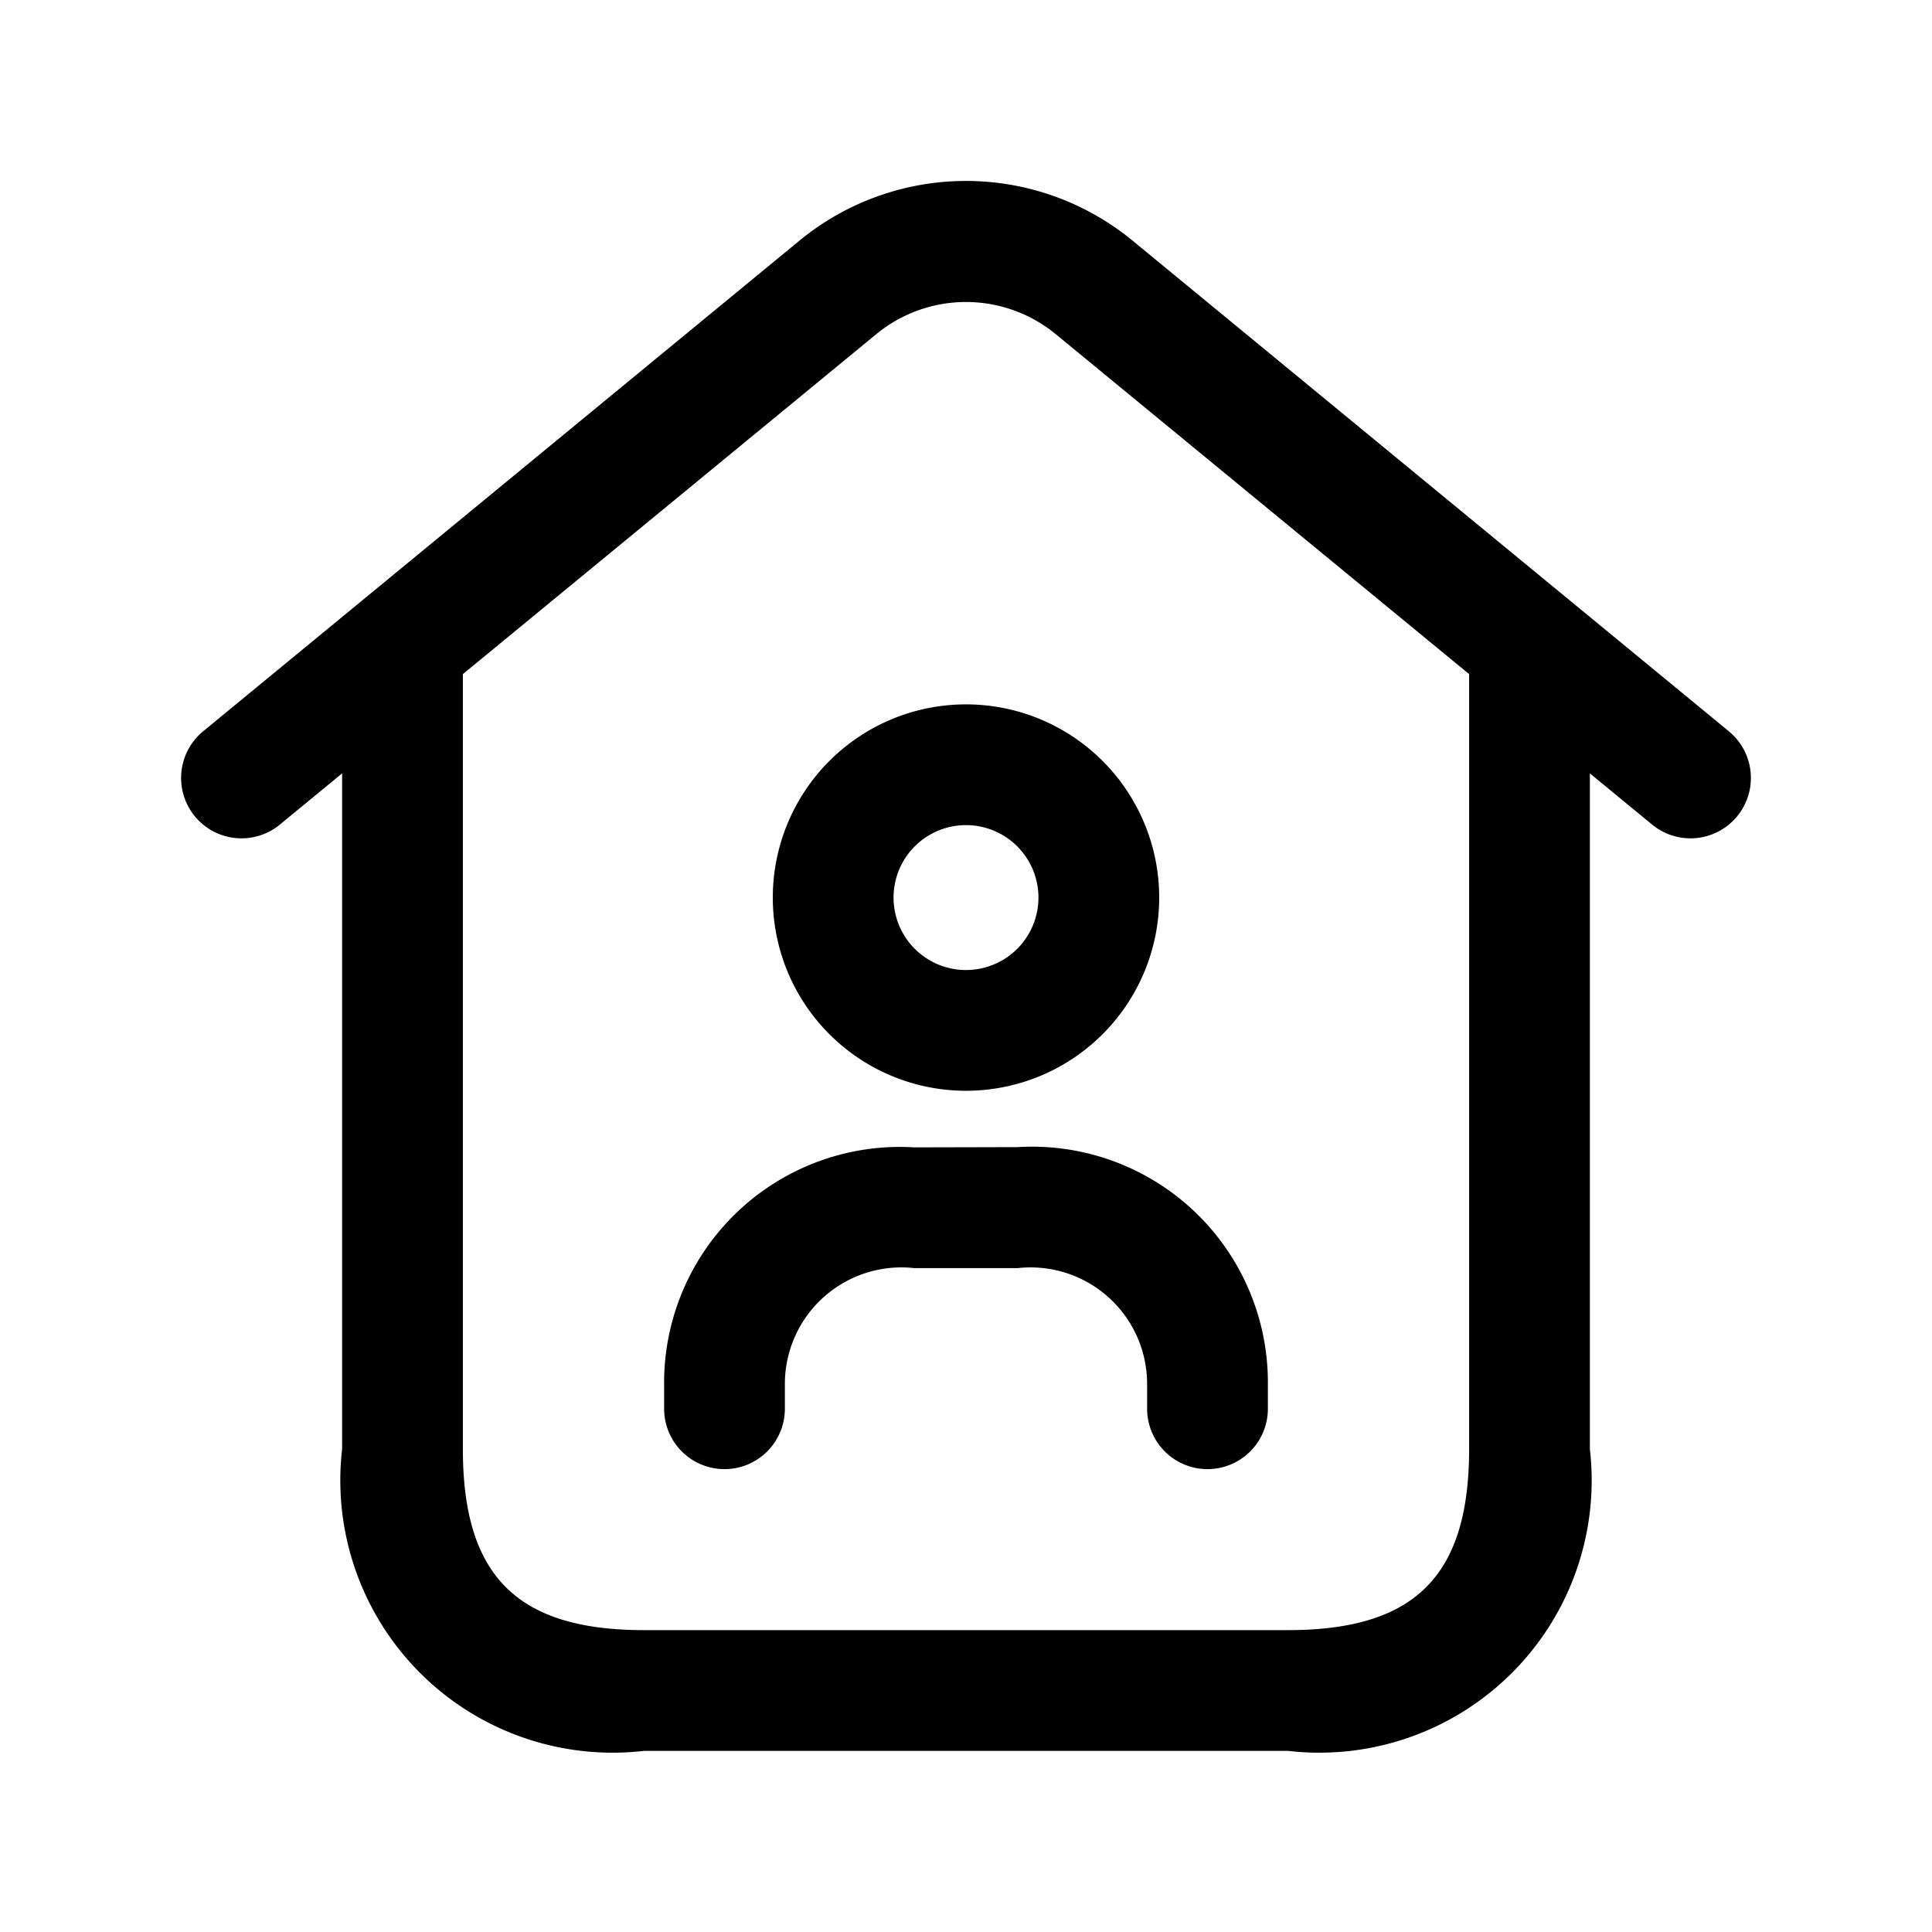 <svg id="Layer" xmlns="http://www.w3.org/2000/svg" viewBox="0 0 24 24"><path id="home-roof-user" class="cls-1" d="M21.477,9.085l-7.413-6.1a3.258,3.258,0,0,0-4.128,0l-7.413,6.1a.75.75,0,1,0,.954,1.158l.773-.636V18A3.383,3.383,0,0,0,8,21.75h8A3.383,3.383,0,0,0,19.75,18V9.607l.773.636a.75.75,0,1,0,.954-1.158ZM18.25,18c0,1.577-.673,2.25-2.25,2.25H8c-1.577,0-2.25-.673-2.25-2.25V8.374l5.139-4.226a1.755,1.755,0,0,1,2.222,0L18.25,8.374ZM9.6,11.15A2.4,2.4,0,1,0,12,8.75,2.4,2.4,0,0,0,9.6,11.15Zm3.3,0a.9.9,0,1,1-.9-.9A.9.9,0,0,1,12.9,11.15Zm-.258,3.1A2.929,2.929,0,0,1,15.75,17.2v.3a.75.75,0,0,1-1.5,0v-.3a1.448,1.448,0,0,0-1.608-1.447H11.358A1.448,1.448,0,0,0,9.75,17.2v.3a.75.75,0,0,1-1.5,0v-.3a2.929,2.929,0,0,1,3.108-2.947Z"/></svg>